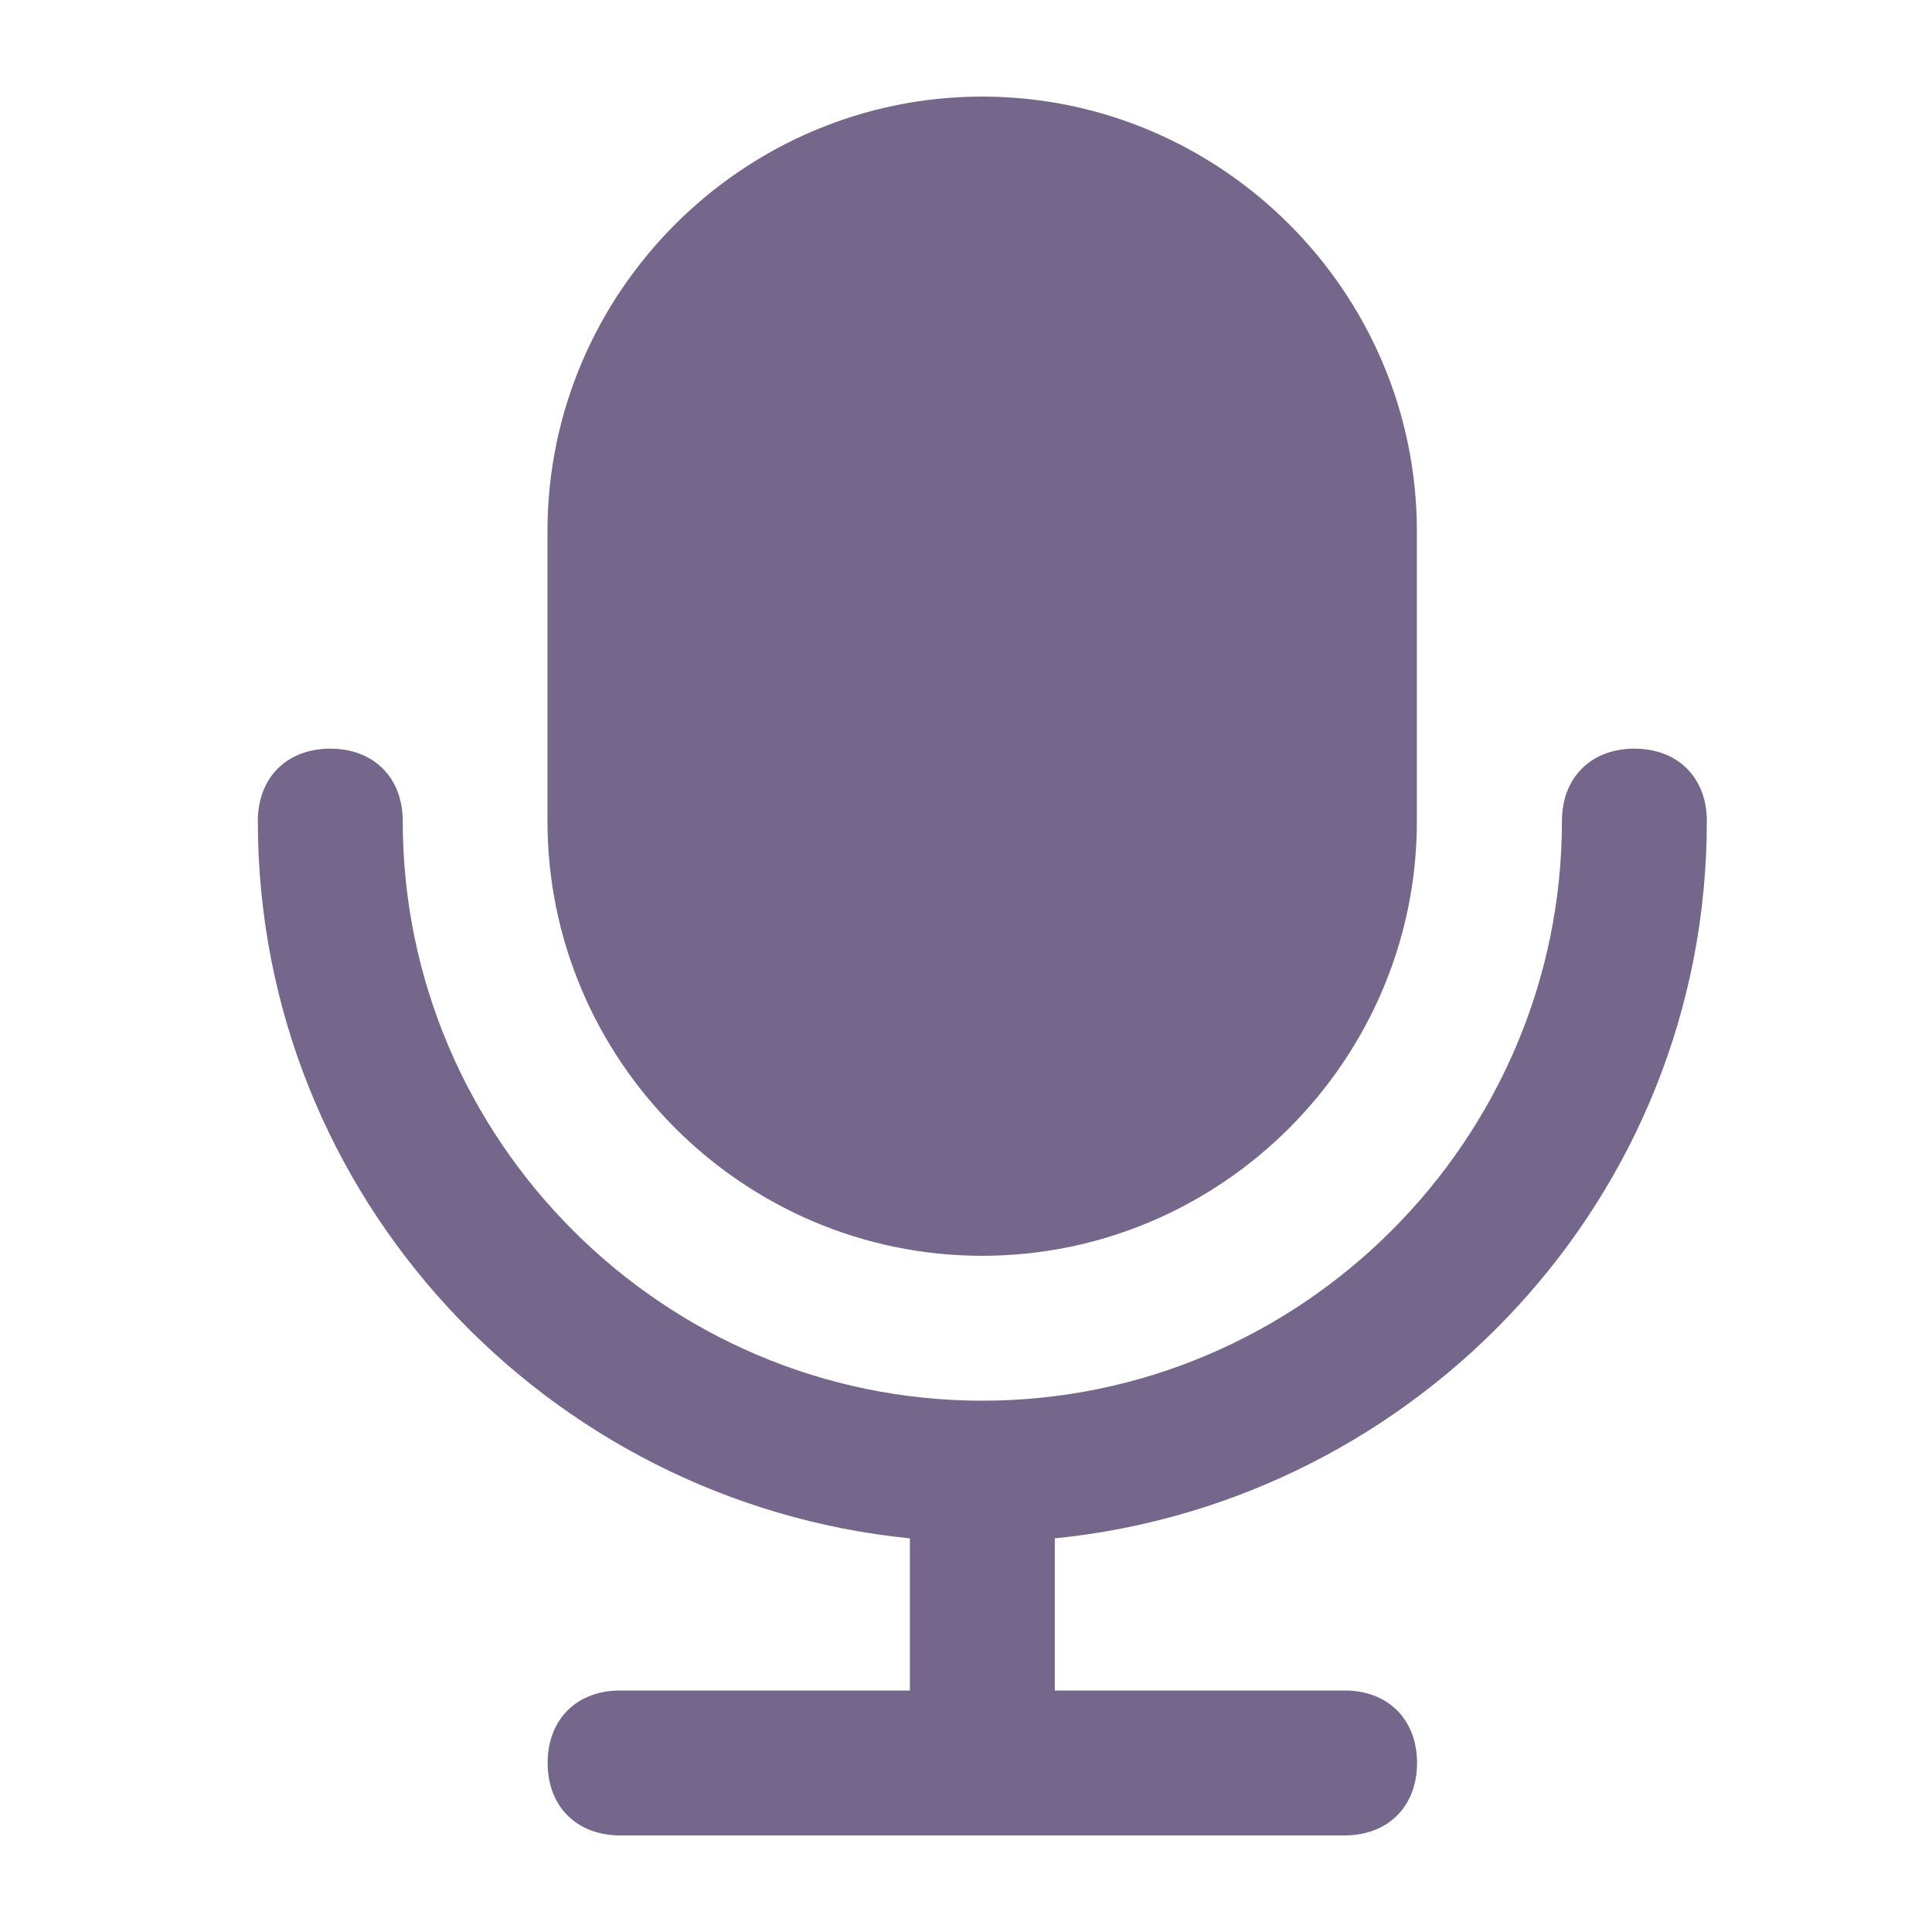 <svg width="24" height="24" viewBox="0 0 24 24" fill="none" xmlns="http://www.w3.org/2000/svg">
<path d="M12.201 15.6C15.171 15.6 17.601 13.17 17.601 10.2V6.6C17.601 3.63 15.171 1.2 12.201 1.2C9.231 1.2 6.801 3.63 6.801 6.6V10.2C6.801 13.17 9.231 15.6 12.201 15.6Z" fill="#75668C"/>
<path d="M21.203 10.2C21.203 9.66 20.843 9.3 20.303 9.3C19.763 9.3 19.403 9.66 19.403 10.2C19.403 14.16 16.163 17.4 12.203 17.4C8.243 17.4 5.003 14.16 5.003 10.2C5.003 9.66 4.643 9.3 4.103 9.3C3.563 9.3 3.203 9.66 3.203 10.2C3.203 14.88 6.803 18.66 11.303 19.11V21H7.703C7.163 21 6.803 21.36 6.803 21.9C6.803 22.44 7.163 22.8 7.703 22.8H16.703C17.243 22.8 17.603 22.44 17.603 21.9C17.603 21.36 17.243 21 16.703 21H13.103V19.11C17.603 18.66 21.203 14.88 21.203 10.2Z" fill="#75668C"/>
</svg>
